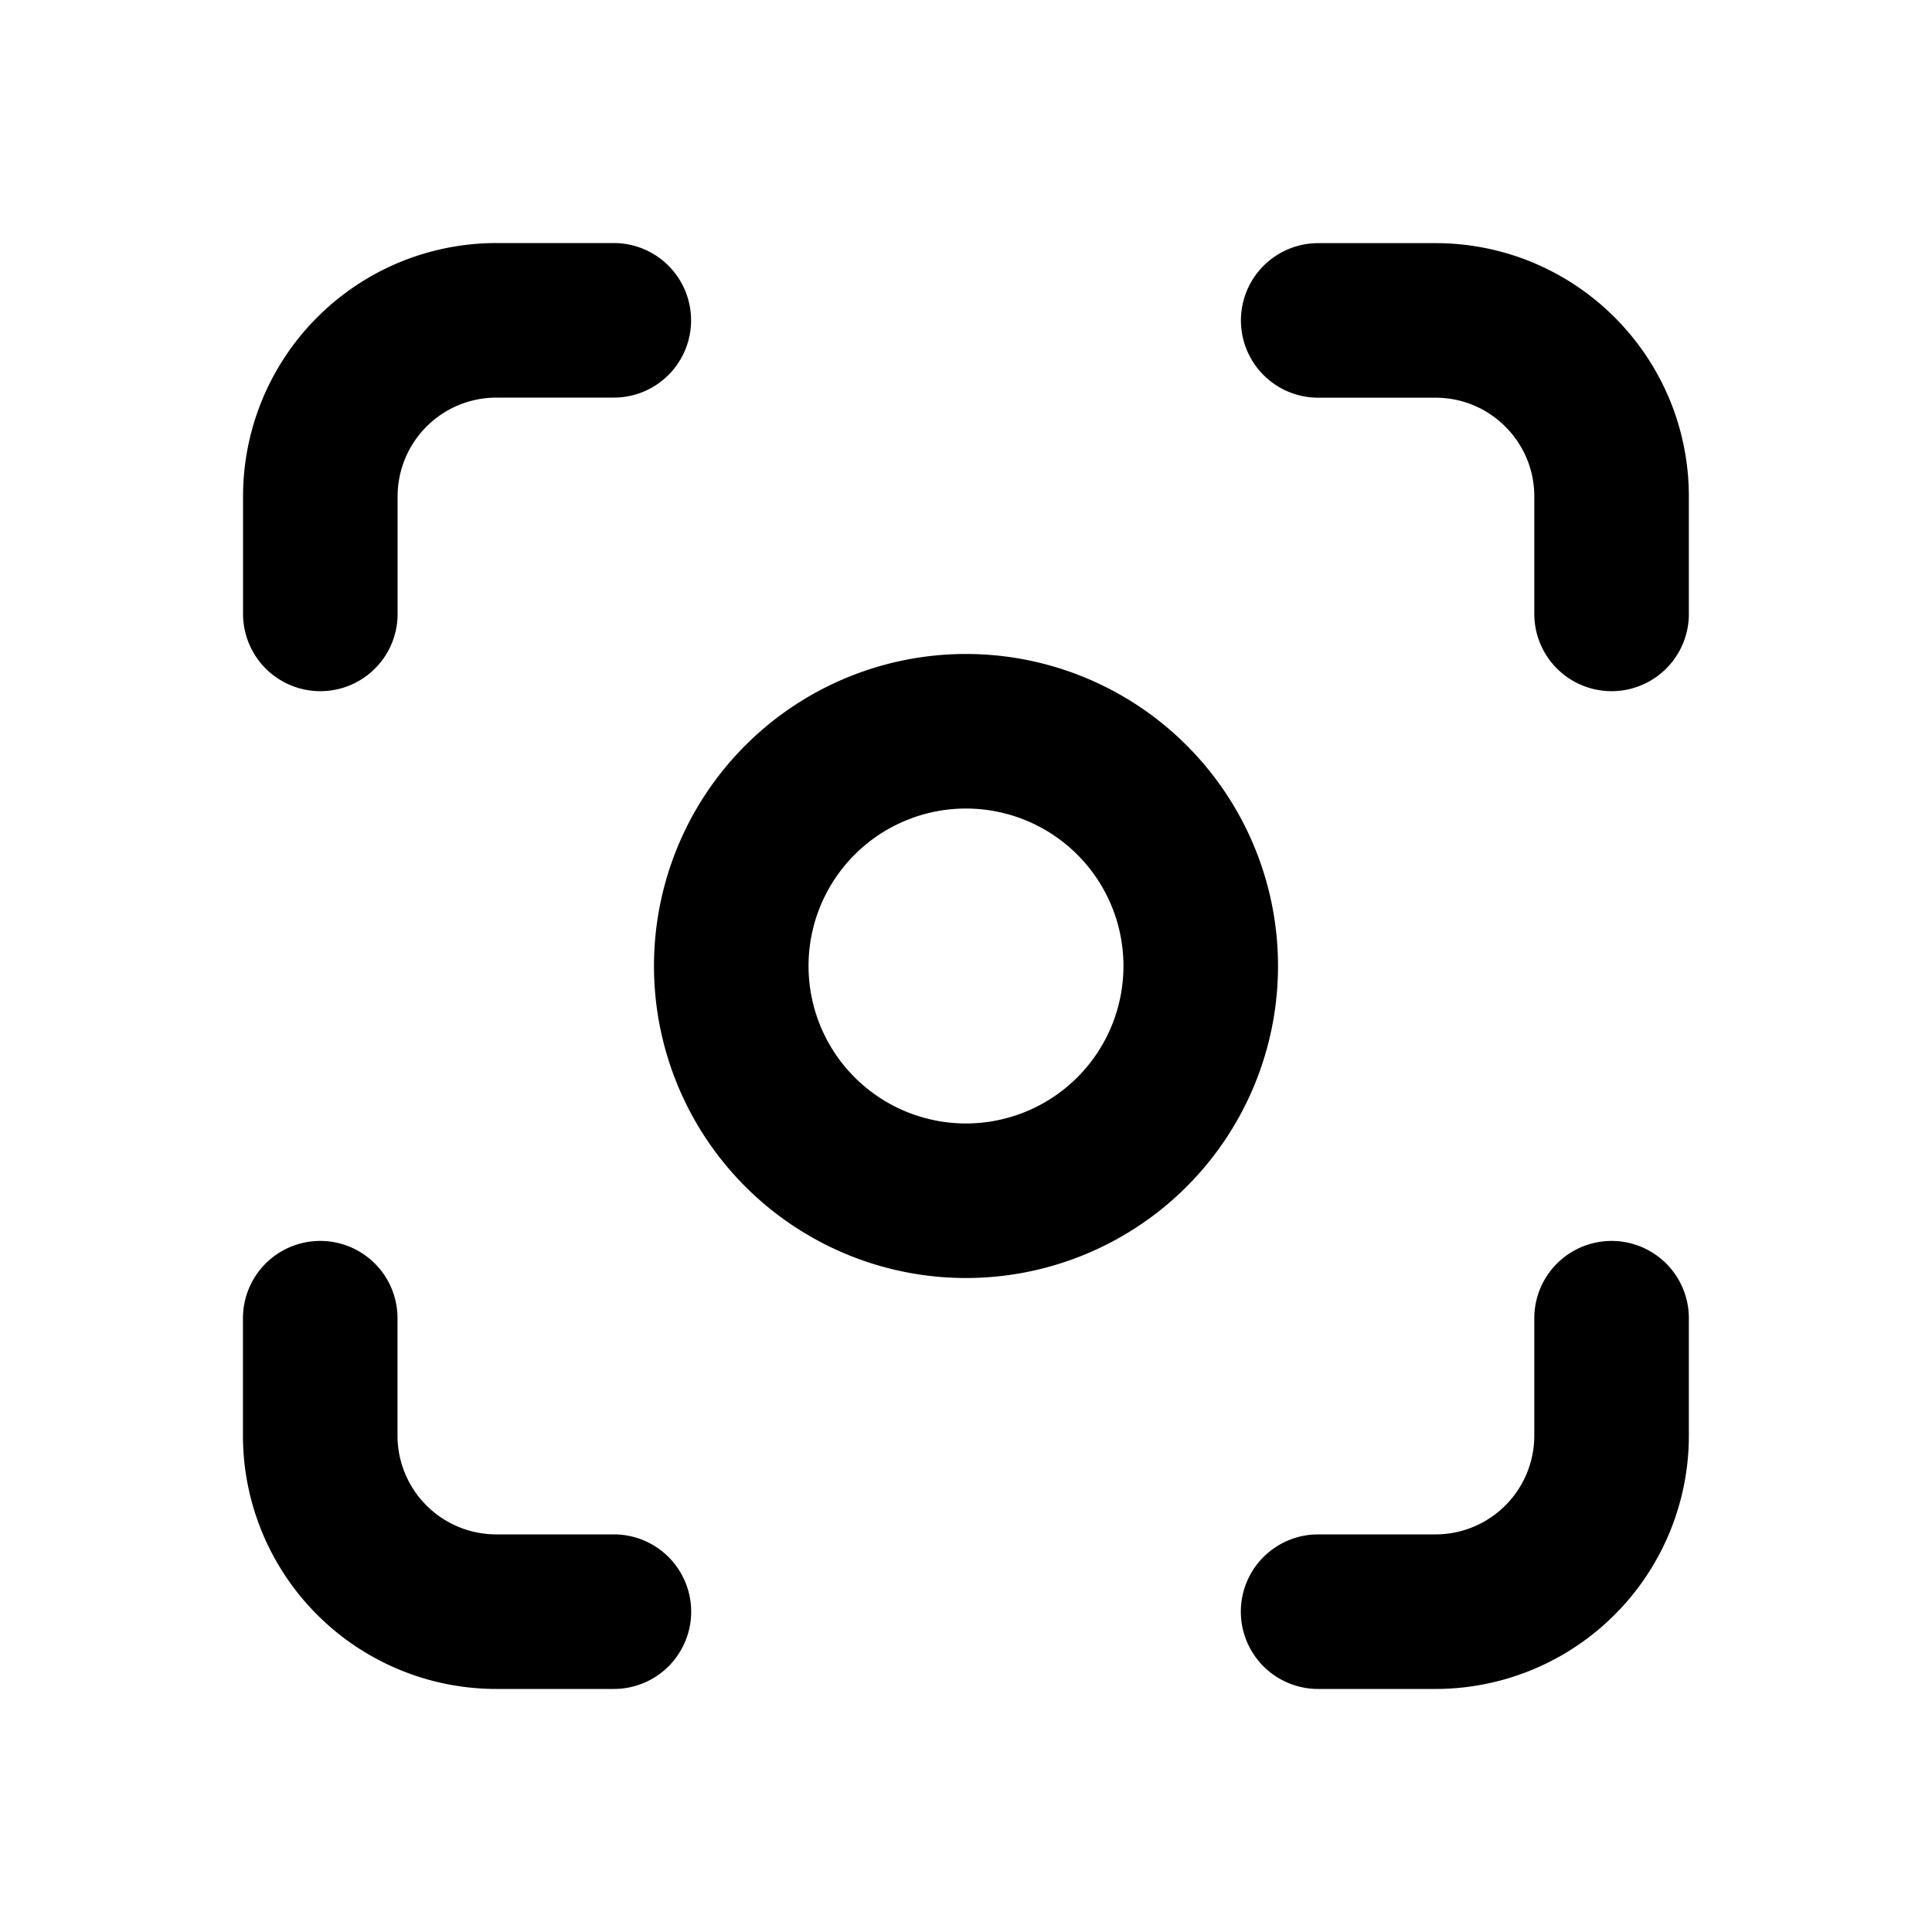 <svg viewBox="0 0 20 20" fill="none" xmlns="http://www.w3.org/2000/svg">
  <path d="M6.354 3.316H5.14A1.823 1.823 0 0 0 3.316 5.14v1.215m10.33-3.038h1.214c1.007 0 1.823.816 1.823 1.823v1.215m0 7.291v1.215a1.823 1.823 0 0 1-1.823 1.823h-1.215m-7.29 0H5.138a1.823 1.823 0 0 1-1.823-1.823v-1.215M12.43 10a2.43 2.43 0 1 1-4.86 0 2.43 2.43 0 0 1 4.86 0Z" stroke="currentColor" stroke-width="1.6" stroke-linecap="round" stroke-linejoin="round"/>
</svg>
